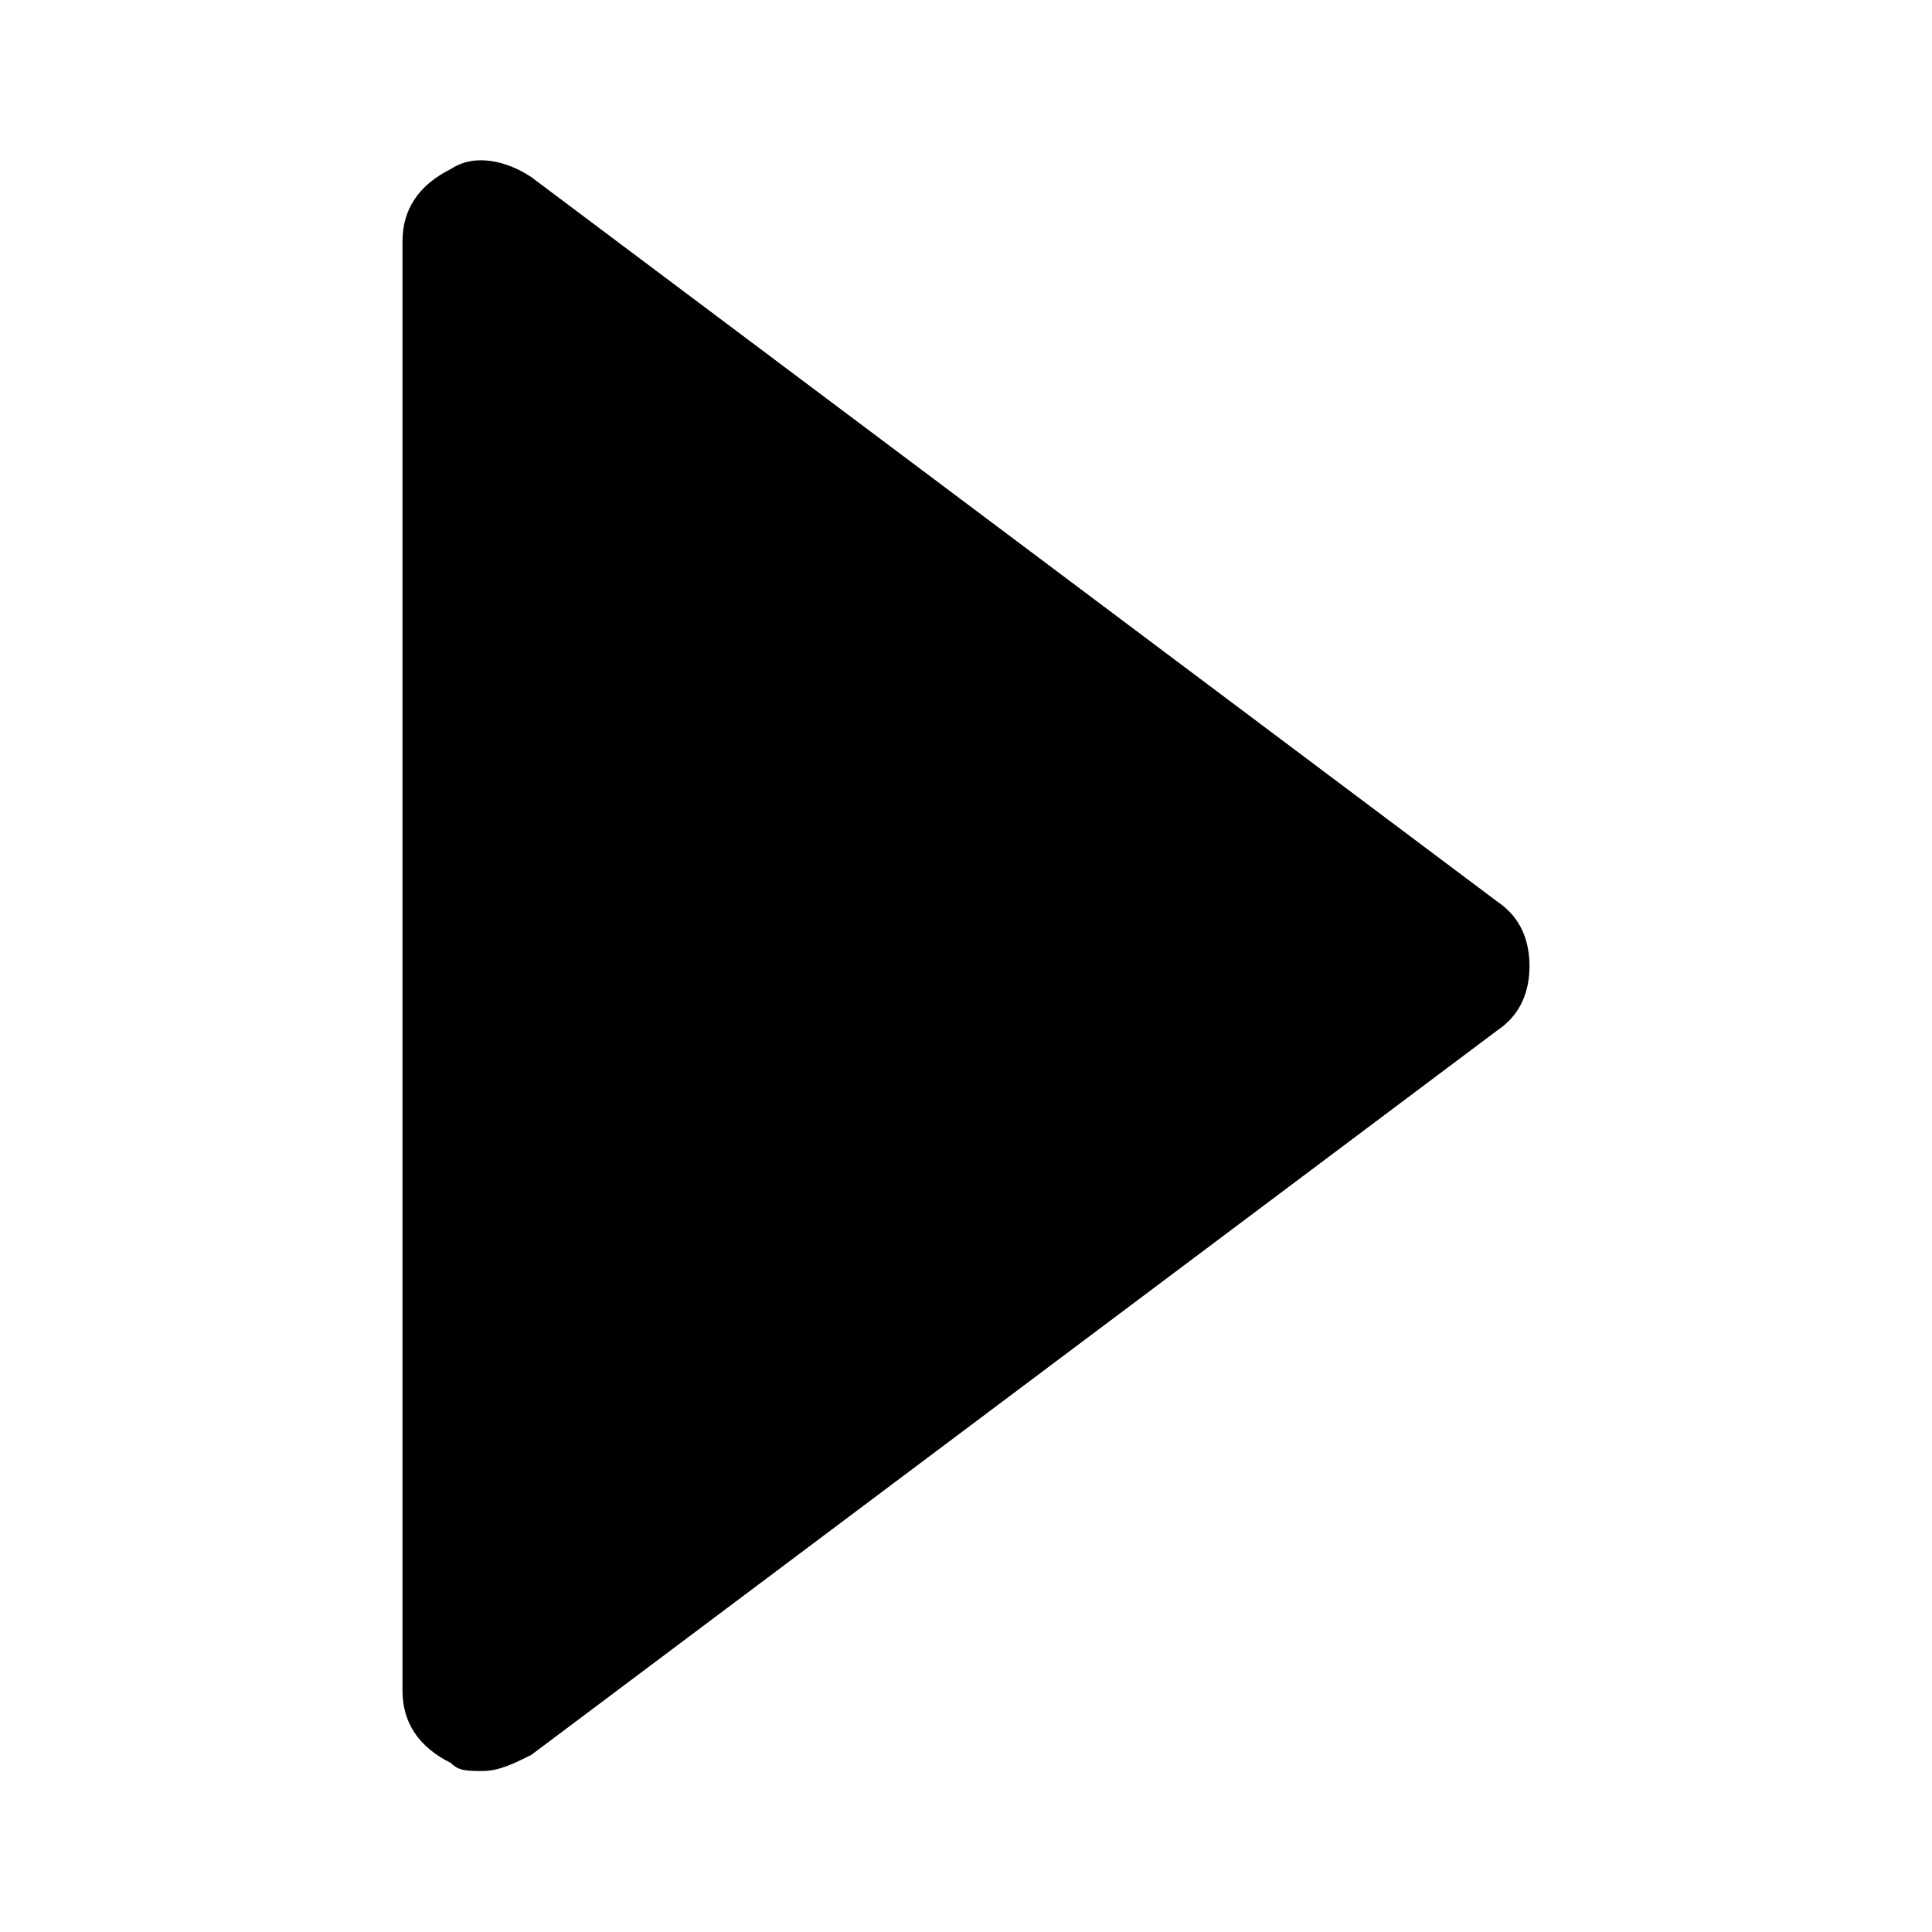 <?xml version="1.0" encoding="utf-8"?>
<!-- Generator: Adobe Illustrator 19.1.0, SVG Export Plug-In . SVG Version: 6.00 Build 0)  -->
<!DOCTYPE svg PUBLIC "-//W3C//DTD SVG 1.1//EN" "http://www.w3.org/Graphics/SVG/1.1/DTD/svg11.dtd">
<svg version="1.1" id="Layer_1" xmlns="http://www.w3.org/2000/svg" xmlns:xlink="http://www.w3.org/1999/xlink" x="0px" y="0px"
	 width="24px" height="24px" viewBox="0 0 24 24" enable-background="new 0 0 24 24" xml:space="preserve">
<path d="M6.6,2.2C6.3,2,5.9,1.9,5.6,2.1C5.2,2.3,5,2.6,5,3v18c0,0.4,0.2,0.7,0.6,0.9C5.7,22,5.8,22,6,22c0.2,0,0.4-0.1,0.6-0.2l12-9
	c0.3-0.2,0.4-0.5,0.4-0.8s-0.1-0.6-0.4-0.8L6.6,2.2z"/>
</svg>
